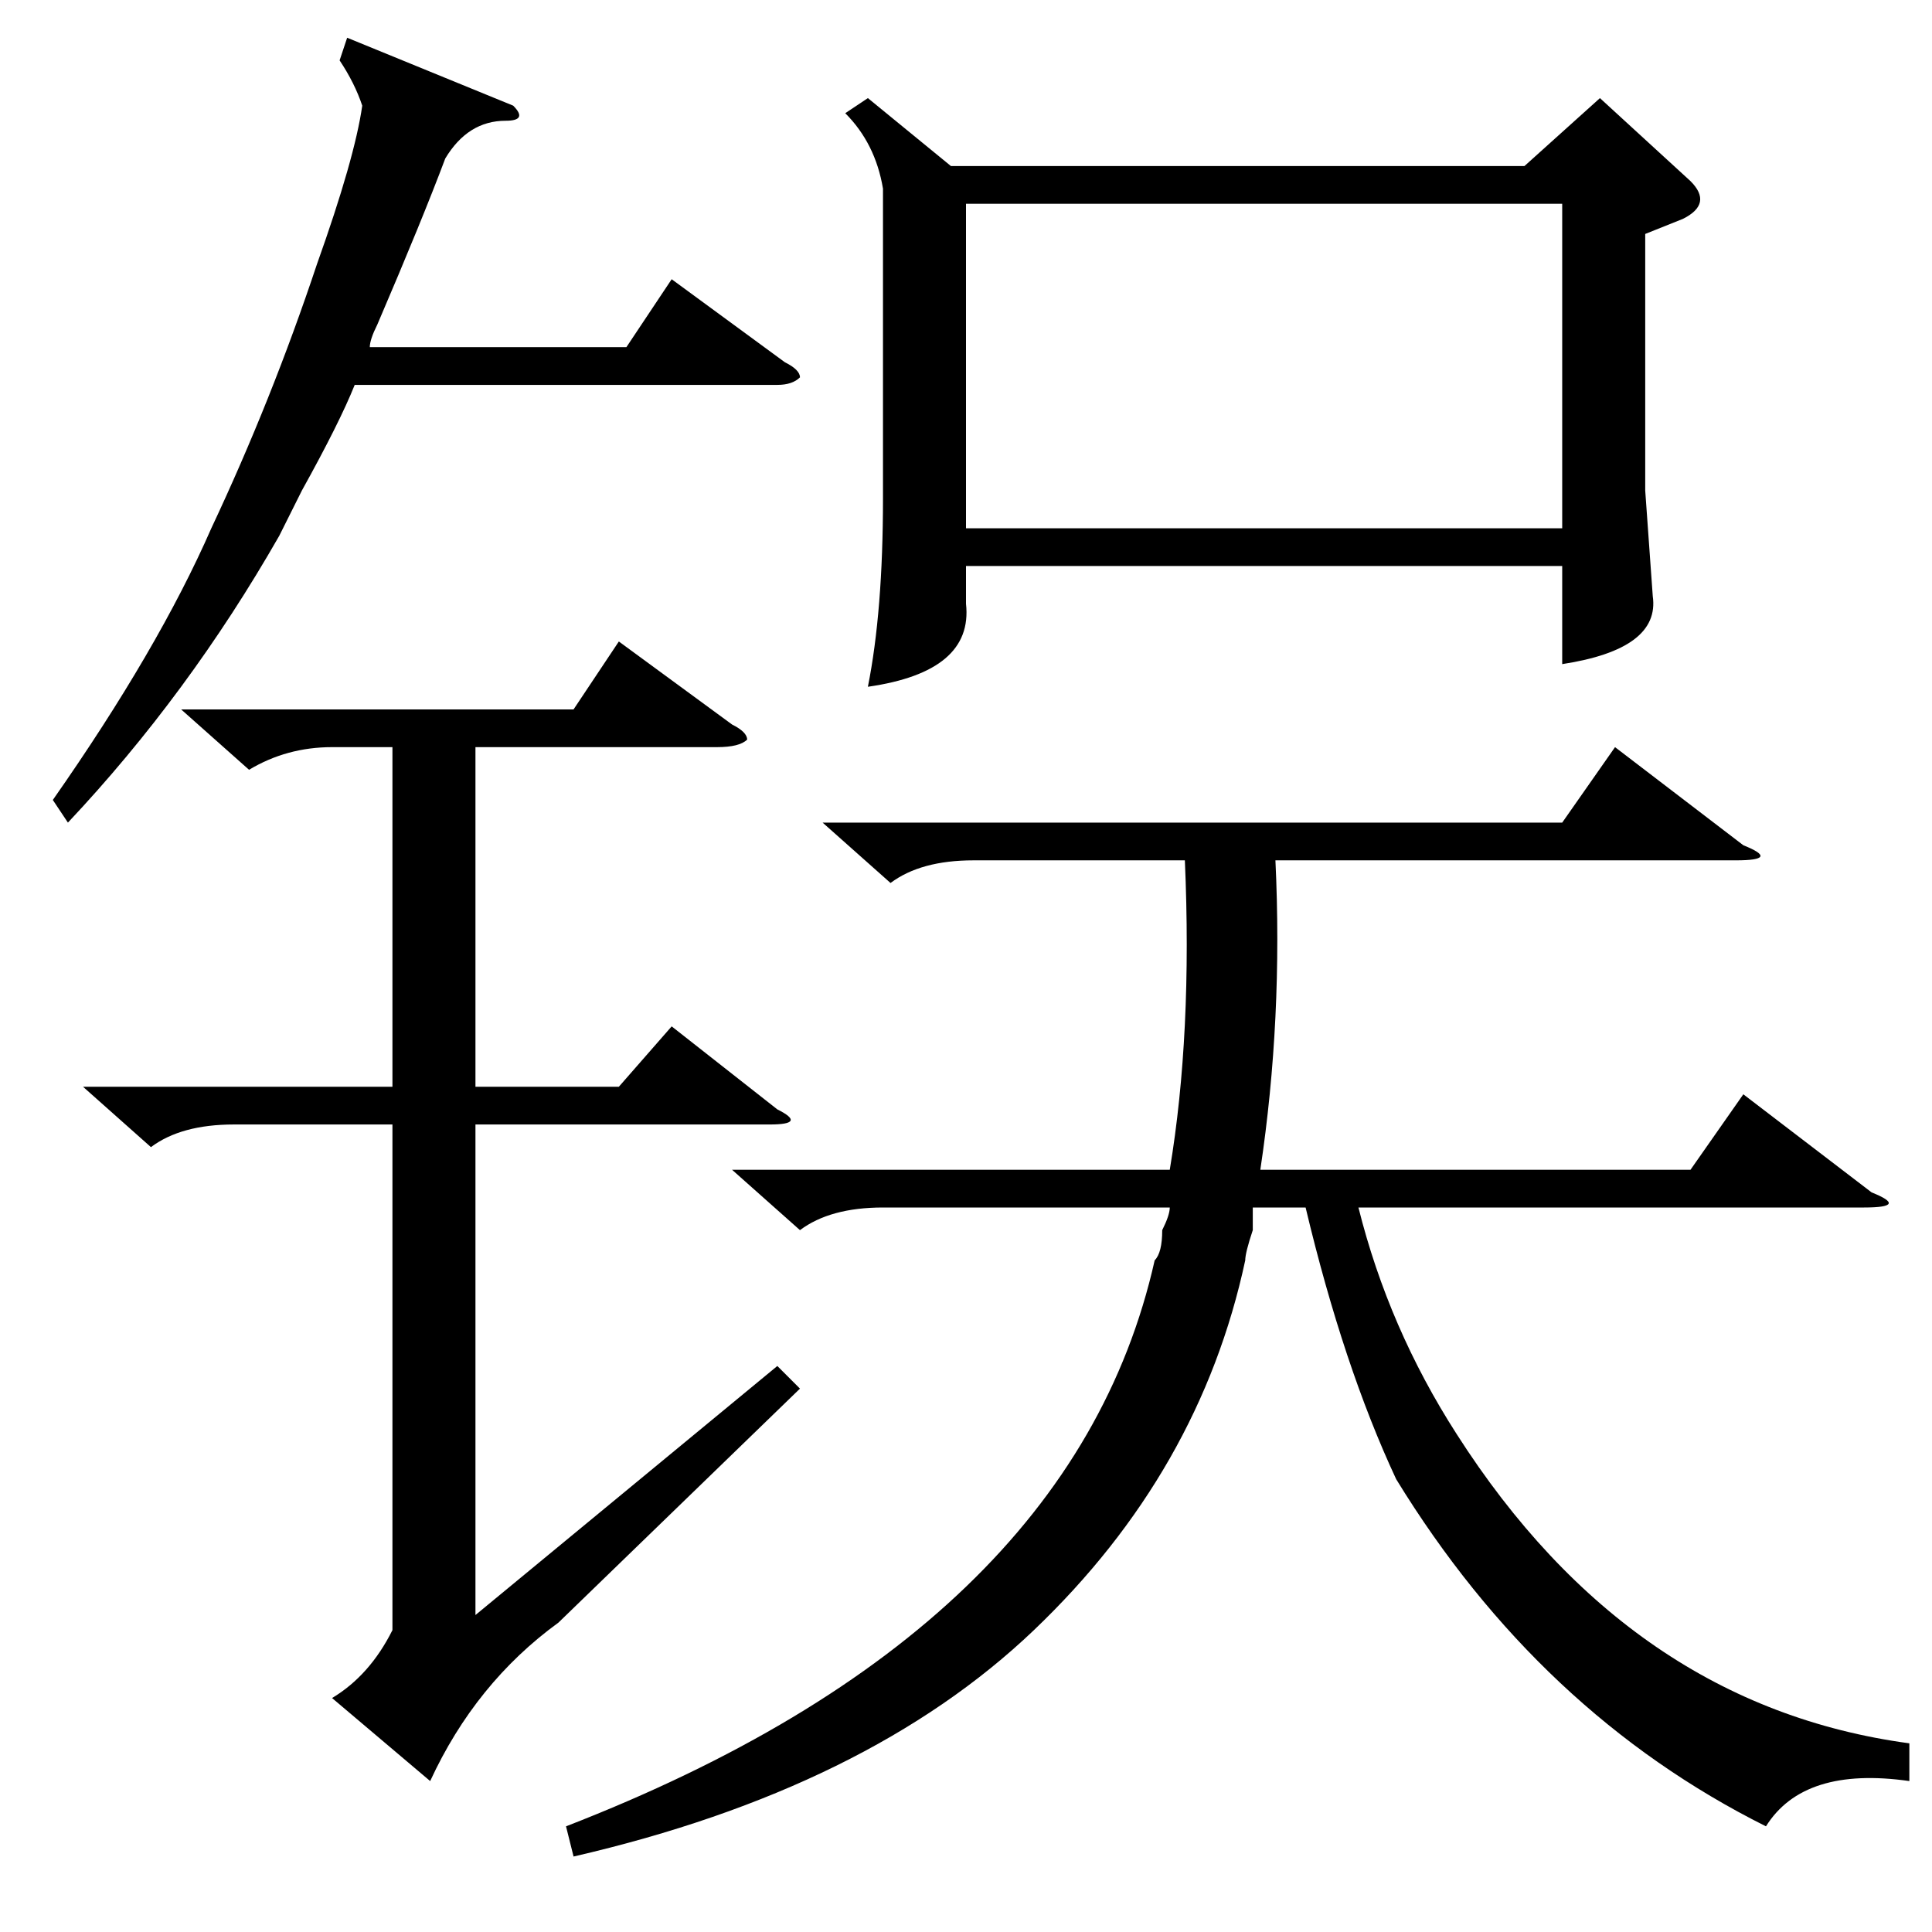<?xml version="1.0" standalone="no"?>
<!DOCTYPE svg PUBLIC "-//W3C//DTD SVG 1.1//EN" "http://www.w3.org/Graphics/SVG/1.1/DTD/svg11.dtd" >
<svg xmlns="http://www.w3.org/2000/svg" xmlns:xlink="http://www.w3.org/1999/xlink" version="1.1" viewBox="0 -52 256 256">
  <g transform="matrix(1 0 0 -1 0 204)">
   <path fill="currentColor"
d="M24 162h52l6 9l15 -11q2 -1 2 -2q-1 -1 -4 -1h-32v-45h19l7 8l14 -11q4 -2 -1 -2h-39v-65l40 33l3 -3l-32 -31q-11 -8 -17 -21l-13 11q5 3 8 9v67h-21q-7 0 -11 -3l-9 8h41v45h-8q-6 0 -11 -3zM9 147l-2 3q14 20 21 36q8 17 14 35q5 14 6 21q-1 3 -3 6l1 3l22 -9
q2 -2 -1 -2q-5 0 -8 -5q-3 -8 -9 -22q-1 -2 -1 -3h34l6 9l15 -11q2 -1 2 -2q-1 -1 -3 -1h-56q-2 -5 -7 -14l-3 -6q-12 -21 -28 -38zM115 243l11 -9h76l10 9l12 -11q3 -3 -1 -5l-5 -2v-34l1 -14q1 -7 -12 -9v13h-79v-5q1 -9 -13 -11q2 10 2 25v41q-1 6 -5 10zM97 101h58
q3 18 2 41h-28q-7 0 -11 -3l-9 8h98l7 10l17 -13q5 -2 -1 -2h-61q1 -21 -2 -41h57l7 10l17 -13q5 -2 -1 -2h-67q4 -16 13 -30q23 -36 60 -41v-5q-14 2 -19 -6q-30 15 -49 46q-7 15 -12 36h-7v-3q-1 -3 -1 -4q-6 -28 -28 -49t-61 -30l-1 4q67 26 78 75q1 1 1 4q1 2 1 3h-38
q-7 0 -11 -3zM128 186h79v43h-79v-43z" />
  </g>

</svg>
